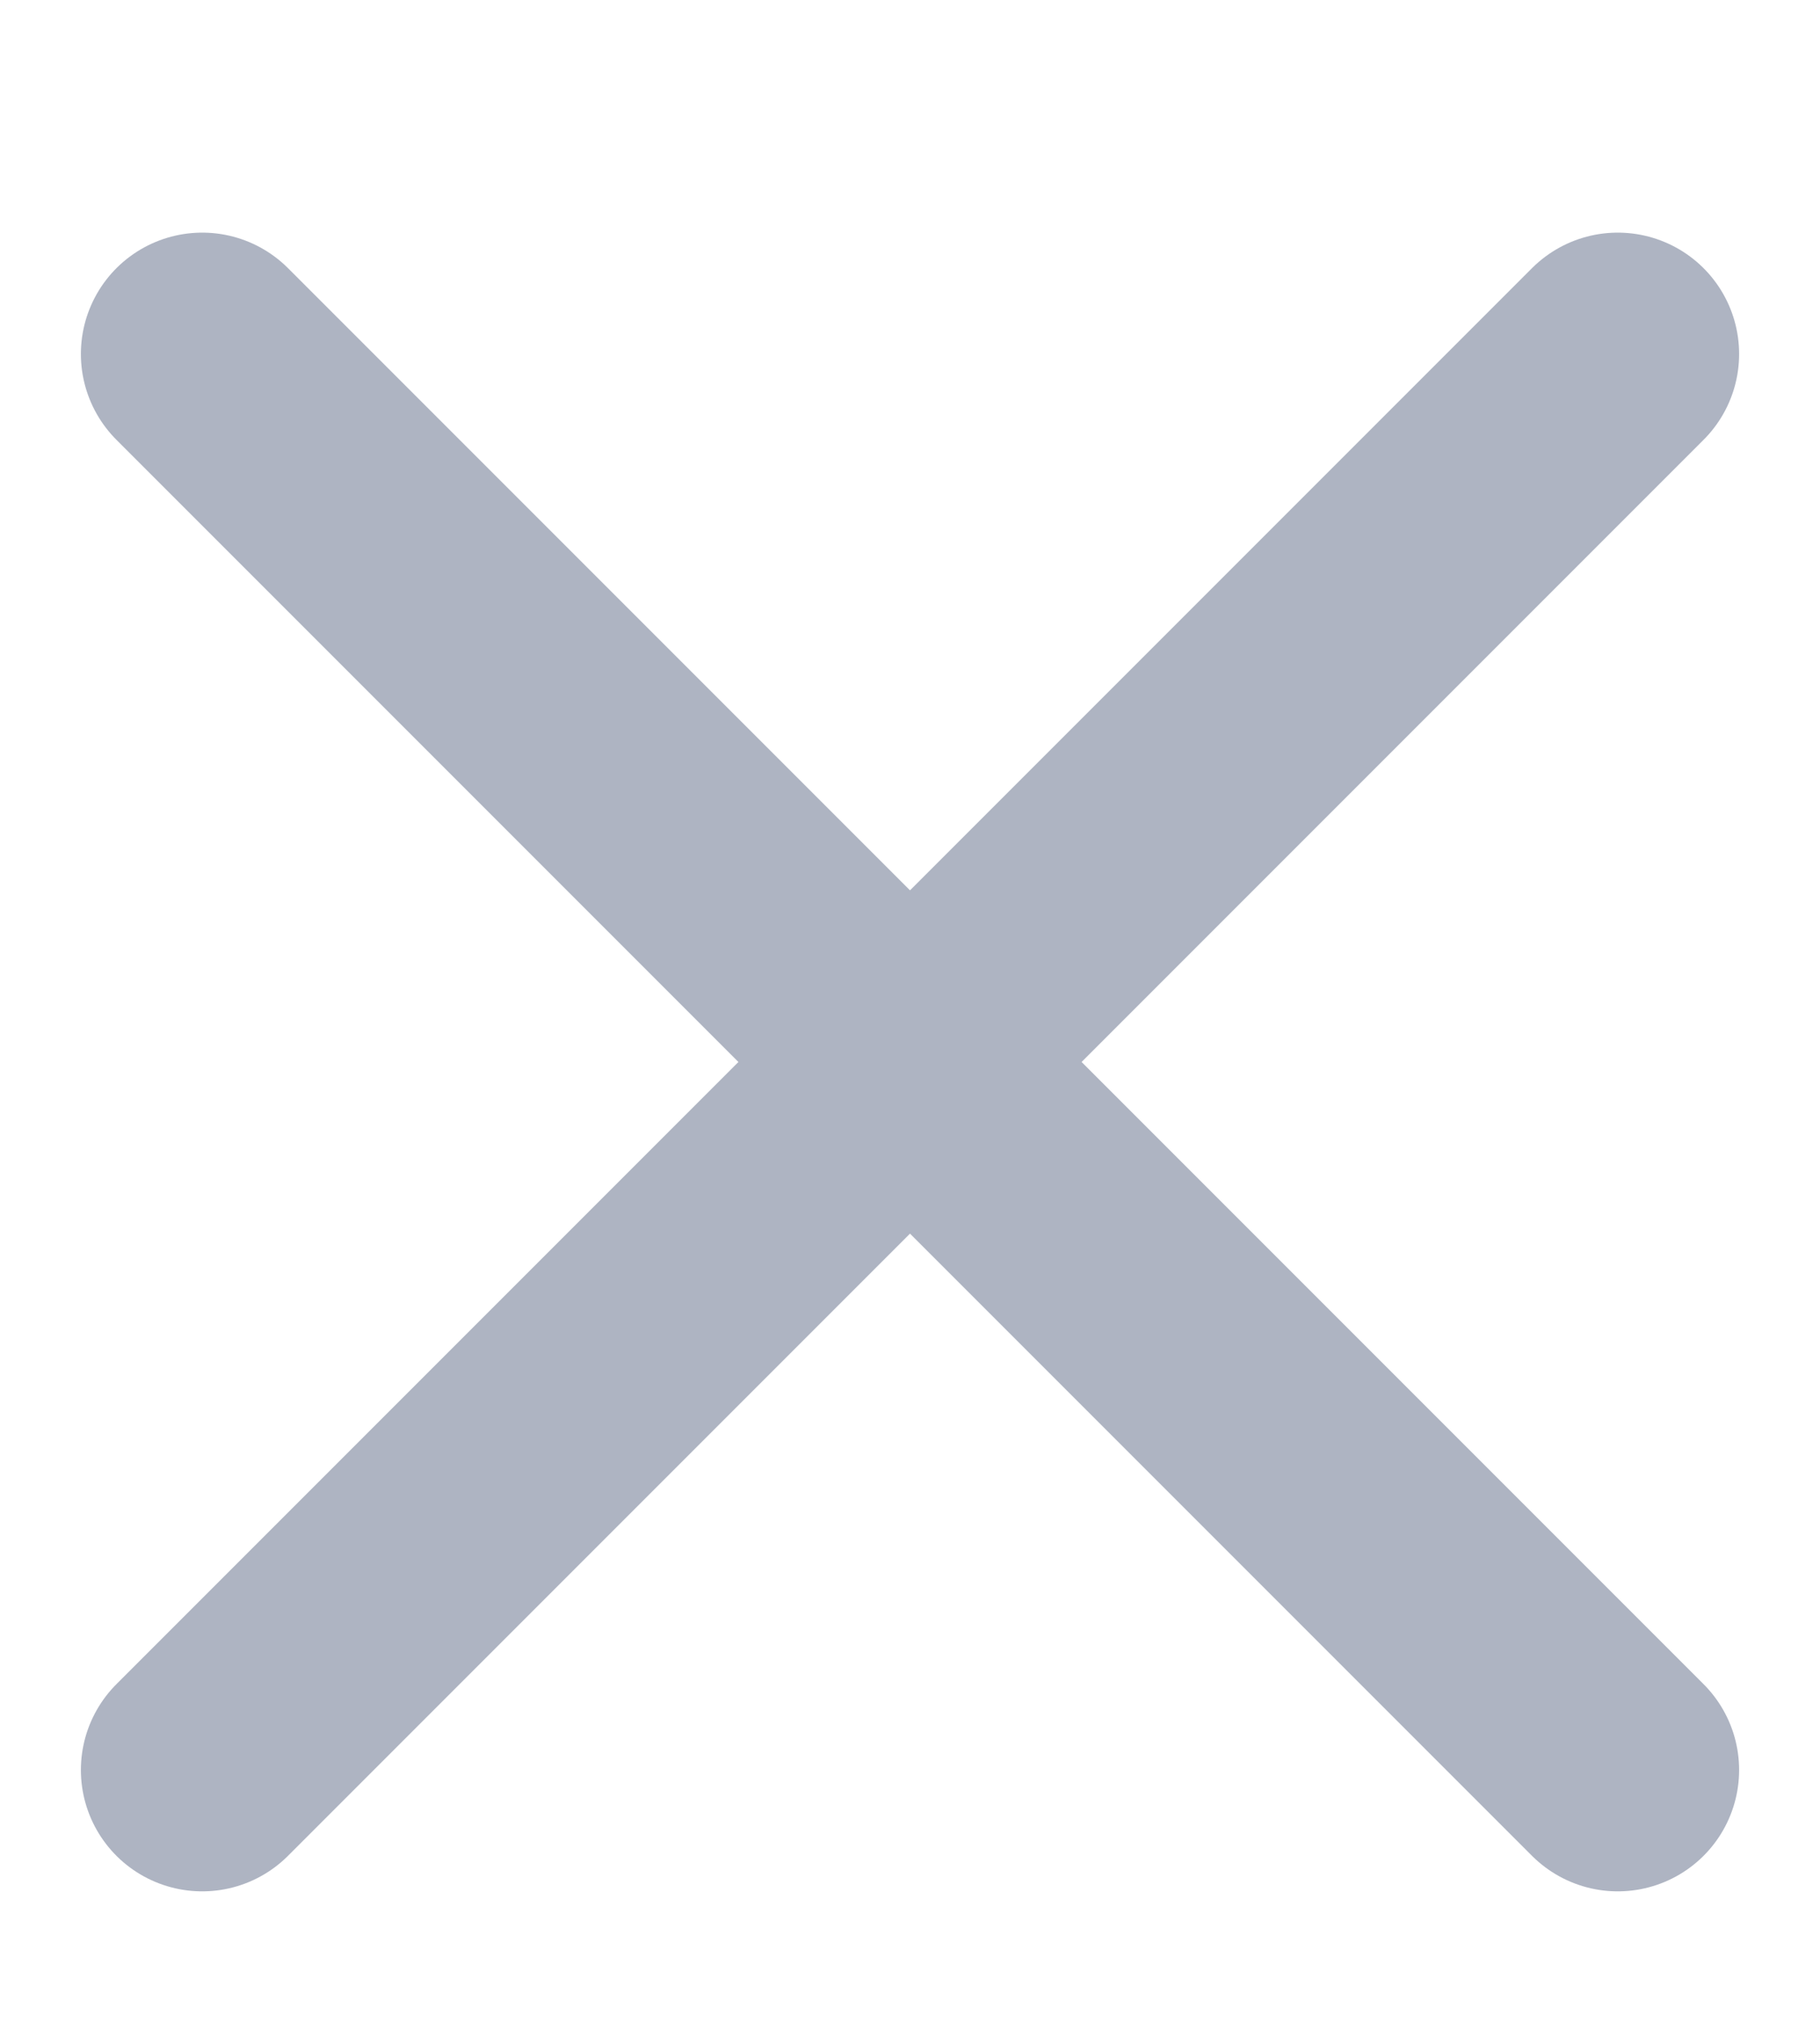 <svg width="9" height="10" viewBox="0 0 9 10" fill="none" xmlns="http://www.w3.org/2000/svg"><path d="M8 1.75L1 8.75" stroke="#AEB4C2" stroke-width="1.2" stroke-linecap="round"></path><path d="M1 1.75L8 8.75" stroke="#AEB4C2" stroke-width="1.2" stroke-linecap="round"></path></svg>